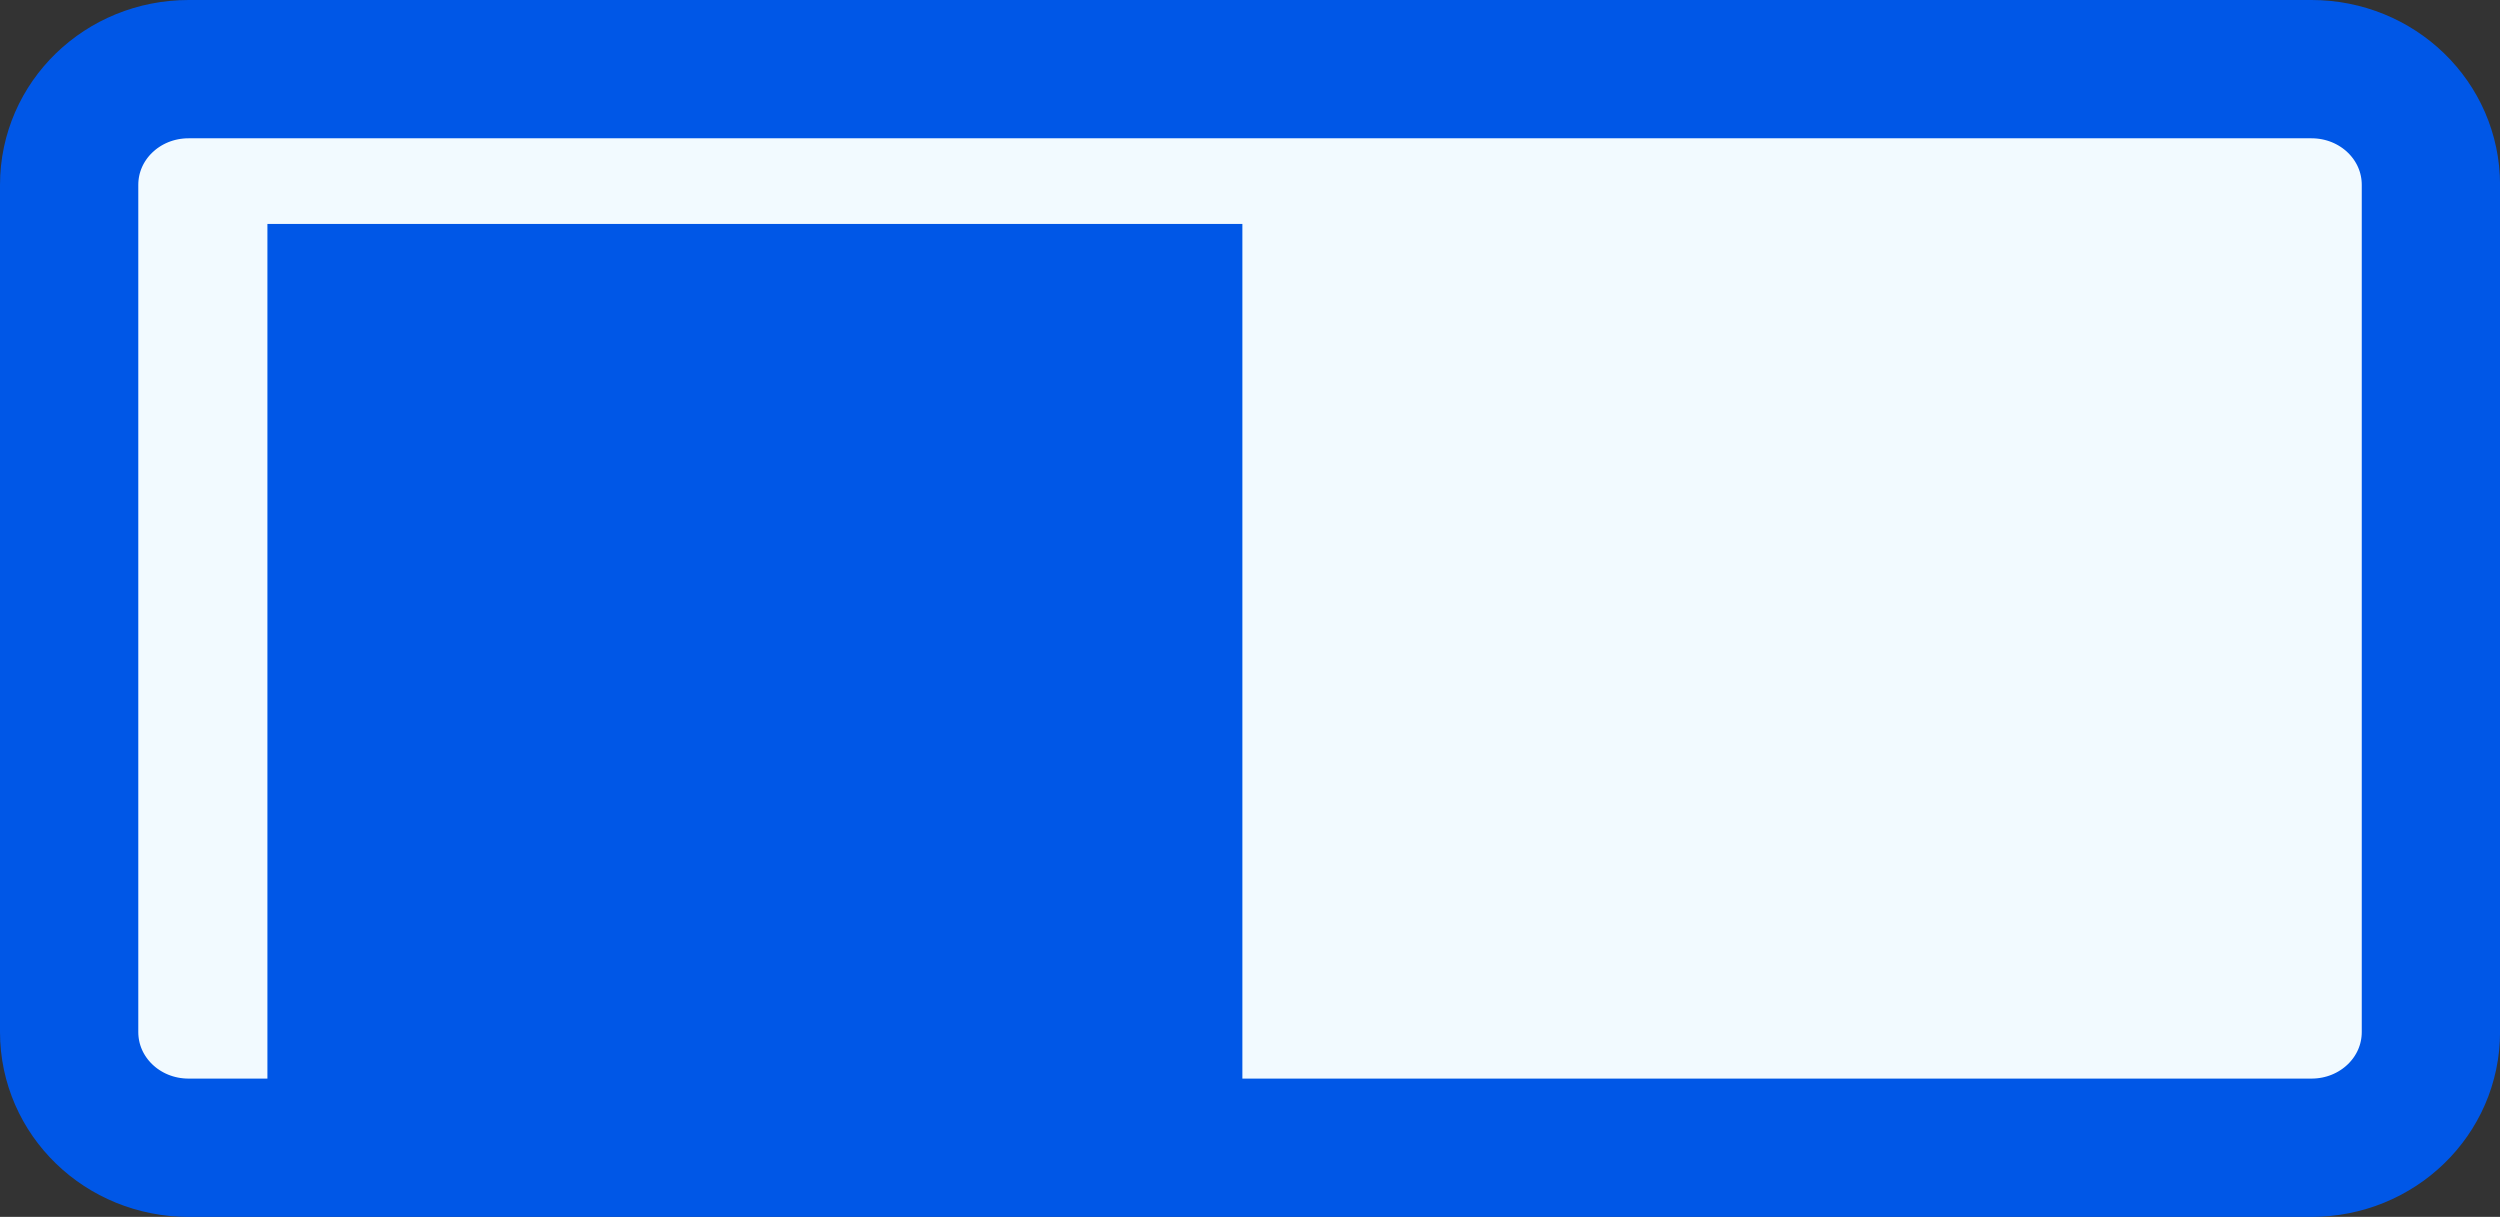 <?xml version="1.0" encoding="UTF-8" standalone="no"?>
<!-- Created with Inkscape (http://www.inkscape.org/) -->

<svg
   xmlns:dc="http://purl.org/dc/elements/1.1/"
   xmlns:cc="http://creativecommons.org/ns#"
   xmlns:rdf="http://www.w3.org/1999/02/22-rdf-syntax-ns#"
   xmlns:svg="http://www.w3.org/2000/svg"
   xmlns="http://www.w3.org/2000/svg"
   xmlns:sodipodi="http://sodipodi.sourceforge.net/DTD/sodipodi-0.dtd"
   xmlns:inkscape="http://www.inkscape.org/namespaces/inkscape"
   width="47.833mm"
   height="23.283mm"
   viewBox="0 0 47.833 23.283"
   version="1.1"
   id="svg1718"
   inkscape:version="0.92.2 2405546, 2018-03-11"
   sodipodi:docname="button-cast.svg">
  <rect x="0" y="0" width="47.833" height="23.283" fill="#333333" stroke="none"/>
  <defs
     id="defs1712" />
  <sodipodi:namedview
     id="base"
     pagecolor="#ffffff"
     bordercolor="#666666"
     borderopacity="1.0"
     inkscape:pageopacity="0.0"
     inkscape:pageshadow="2"
     inkscape:zoom="2.8"
     inkscape:cx="159.46111"
     inkscape:cy="1.6573287"
     inkscape:document-units="px"
     inkscape:current-layer="layer1"
     showgrid="false"
     fit-margin-top="0"
     fit-margin-left="0"
     fit-margin-right="0"
     fit-margin-bottom="0"
     inkscape:window-width="1920"
     inkscape:window-height="1052"
     inkscape:window-x="0"
     inkscape:window-y="0"
     inkscape:window-maximized="0"
     inkscape:snap-global="true"
     showguides="true"
     inkscape:guide-bbox="true">
    <inkscape:grid
       type="xygrid"
       id="grid10781"
       originx="1.336"
       originy="1.74" />
    <sodipodi:guide
       position="31.844,23.718"
       orientation="1,0"
       id="guide2192"
       inkscape:locked="false" />
  </sodipodi:namedview>
  <g
     inkscape:label="Layer 1"
     inkscape:groupmode="layer"
     id="layer1"
     transform="translate(1.735,-103.458)">
    <path
       style="opacity:1;vector-effect:none;fill:#f2faff;fill-opacity:1;stroke:#0057e7;stroke-width:2.646;stroke-linecap:round;stroke-linejoin:miter;stroke-miterlimit:4;stroke-dasharray:none;stroke-dashoffset:0;stroke-opacity:1;paint-order:markers stroke fill"
       d="M 1.875,104.781 H 31.098 42.489 c 1.267,0 2.287,0.988 2.287,2.215 v 16.207 c 0,1.227 -1.02,2.215 -2.287,2.215 H 31.098 1.875 c -1.267,0 -2.287,-0.988 -2.287,-2.215 V 106.996 c 0,-1.227 1.02,-2.215 2.287,-2.215 z"
       id="rect1367-2-0-1"
       inkscape:connector-curvature="0"
       sodipodi:nodetypes="scsssscssss" />
    <flowRoot
       xml:space="preserve"
       id="flowRoot1408-1-1-7-8-7-2-2"
       style="font-style:normal;font-weight:normal;font-size:32px;line-height:0.9;font-family:sans-serif;letter-spacing:0px;word-spacing:0px;fill:#0057e7;fill-opacity:1;stroke:none"
       transform="matrix(0.265,0,0,0.265,-384.487,104.568)"
       inkscape:export-filename="/tmp/weh.png"
       inkscape:export-xdpi="96"
       inkscape:export-ydpi="96"><flowRegion
         id="flowRegion1410-2-9-45-6-0-3-7"
         style="line-height:0.9;fill:#0057e7;fill-opacity:1"><rect
           id="rect1412-9-4-2-8-9-7-0"
           width="70.393"
           height="64.538"
           x="1463.655"
           y="11.98"
           style="line-height:0.9;fill:#0057e7;fill-opacity:1" /></flowRegion><flowPara
         style="font-style:normal;font-variant:normal;font-weight:bold;font-stretch:normal;line-height:0.9;font-family:Amaranth;-inkscape-font-specification:Amaranth;text-align:center;text-anchor:middle;fill:#0057e7;fill-opacity:1"
         id="flowPara826">End Turn</flowPara></flowRoot>  </g>
</svg>
